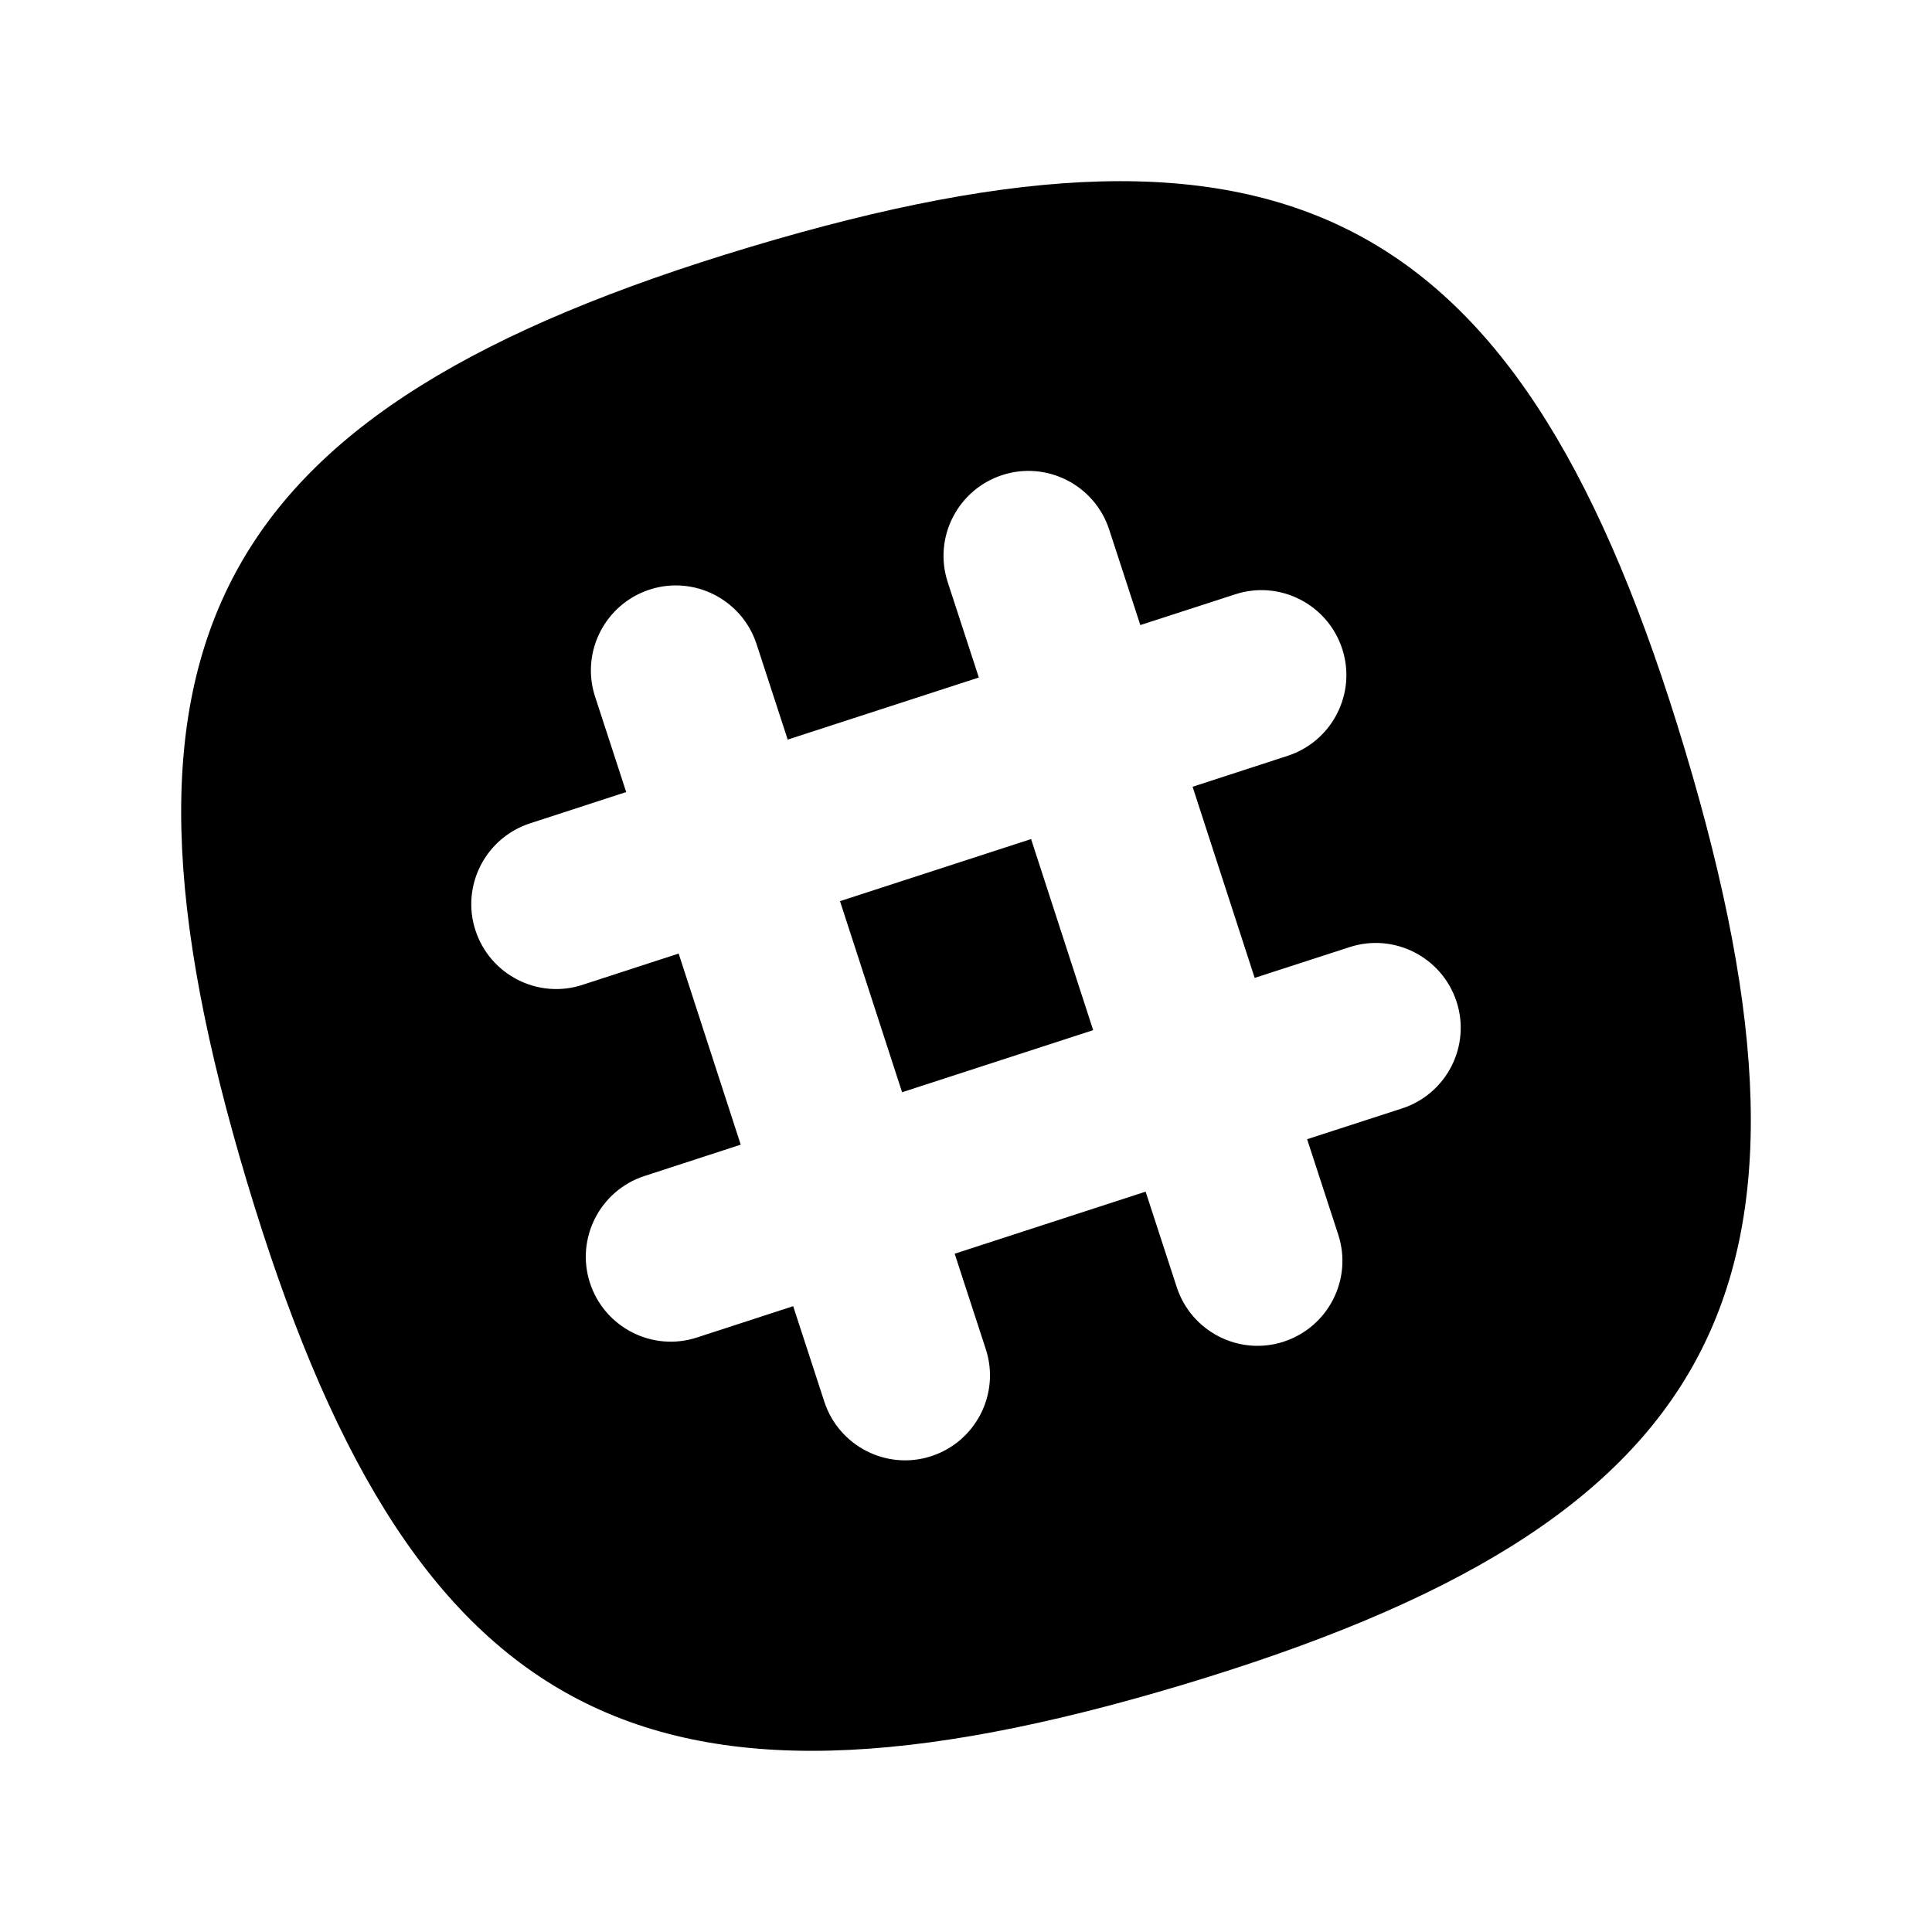 <?xml version="1.0" encoding="utf-8"?>
<!-- Generator: Adobe Illustrator 21.0.0, SVG Export Plug-In . SVG Version: 6.00 Build 0)  -->
<svg version="1.1" id="图层_1" xmlns="http://www.w3.org/2000/svg" xmlns:xlink="http://www.w3.org/1999/xlink" x="0px" y="0px"
	 viewBox="0 0 1024 1024" style="enable-background:new 0 0 1024 1024;" xml:space="preserve">
<style type="text/css">
	.st0{fill:none;}
</style>
<title>slack-square-fill</title>
<desc>Created with Sketch.</desc>
<g>
	<path class="st0" d="M715.3,502L665,518.3L632.1,417l50.4-16.4c23.6-7.7,36.6-33.1,28.9-56.7c-7.7-23.6-33.1-36.6-56.7-28.9
		l-50.3,16.3l-16.5-50.6c-7.7-23.6-33.1-36.6-56.7-28.9s-36.6,33.1-28.9,56.7l16.5,50.6L417.5,392L401,341.4
		c-7.7-23.6-33.1-36.6-56.7-28.9c-23.6,7.7-36.6,33.1-28.9,56.7l16.5,50.6l-51,16.6c-23.6,7.7-36.6,33.1-28.9,56.7
		c7.7,23.6,33.1,36.6,56.7,28.9l51-16.6l32.9,101.3l-51,16.6C318,631,305,656.4,312.7,680s33.1,36.6,56.7,28.9l51-16.6l16.5,50.6
		c7.7,23.6,33.1,36.6,56.7,28.9c23.6-7.7,36.6-33.1,28.9-56.7L506,664.5l101.2-32.9l16.5,50.6c7.7,23.6,33.1,36.6,56.7,28.9
		c23.6-7.7,36.6-33.1,28.9-56.7l-16.5-50.6l50.3-16.3c23.6-7.7,36.6-33,28.9-56.6C764.3,507.3,738.9,494.3,715.3,502z M478.2,579
		l-32.9-101.3l101.3-32.9l32.9,101.3L478.2,579z"/>
	<path d="M893.1,397.6c-85.8-286-209.5-352.5-495.5-266.7S45.1,340.4,130.9,626.4s209.5,352.5,495.5,266.7S978.9,683.6,893.1,397.6z
		 M743.1,587.5l-50.3,16.3l16.5,50.6c7.7,23.6-5.3,49-28.9,56.7c-23.6,7.7-49-5.3-56.7-28.9l-16.5-50.6L506,664.5l16.5,50.6
		c7.7,23.6-5.3,49-28.9,56.7c-23.6,7.7-49-5.3-56.7-28.9l-16.5-50.6l-51,16.6c-23.6,7.7-49-5.3-56.7-28.9s5.3-49,28.9-56.7l51-16.6
		l-32.9-101.3l-51,16.6c-23.6,7.7-49-5.3-56.7-28.9c-7.7-23.6,5.3-49,28.9-56.7l51-16.6l-16.5-50.6c-7.7-23.6,5.3-49,28.9-56.7
		c23.6-7.7,49,5.3,56.7,28.9l16.5,50.6l101.3-32.9l-16.5-50.6c-7.7-23.6,5.3-49,28.9-56.7s49,5.3,56.7,28.9l16.5,50.6l50.3-16.3
		c23.6-7.7,49,5.3,56.7,28.9c7.7,23.6-5.3,49-28.9,56.7L632.1,417L665,518.3l50.3-16.3c23.6-7.7,49,5.3,56.7,28.9
		C779.7,554.5,766.7,579.8,743.1,587.5z"/>
	<rect x="459.1" y="458.6" transform="matrix(0.951 -0.309 0.309 0.951 -133.095 183.36)" width="106.5" height="106.5"/>
</g>
</svg>
